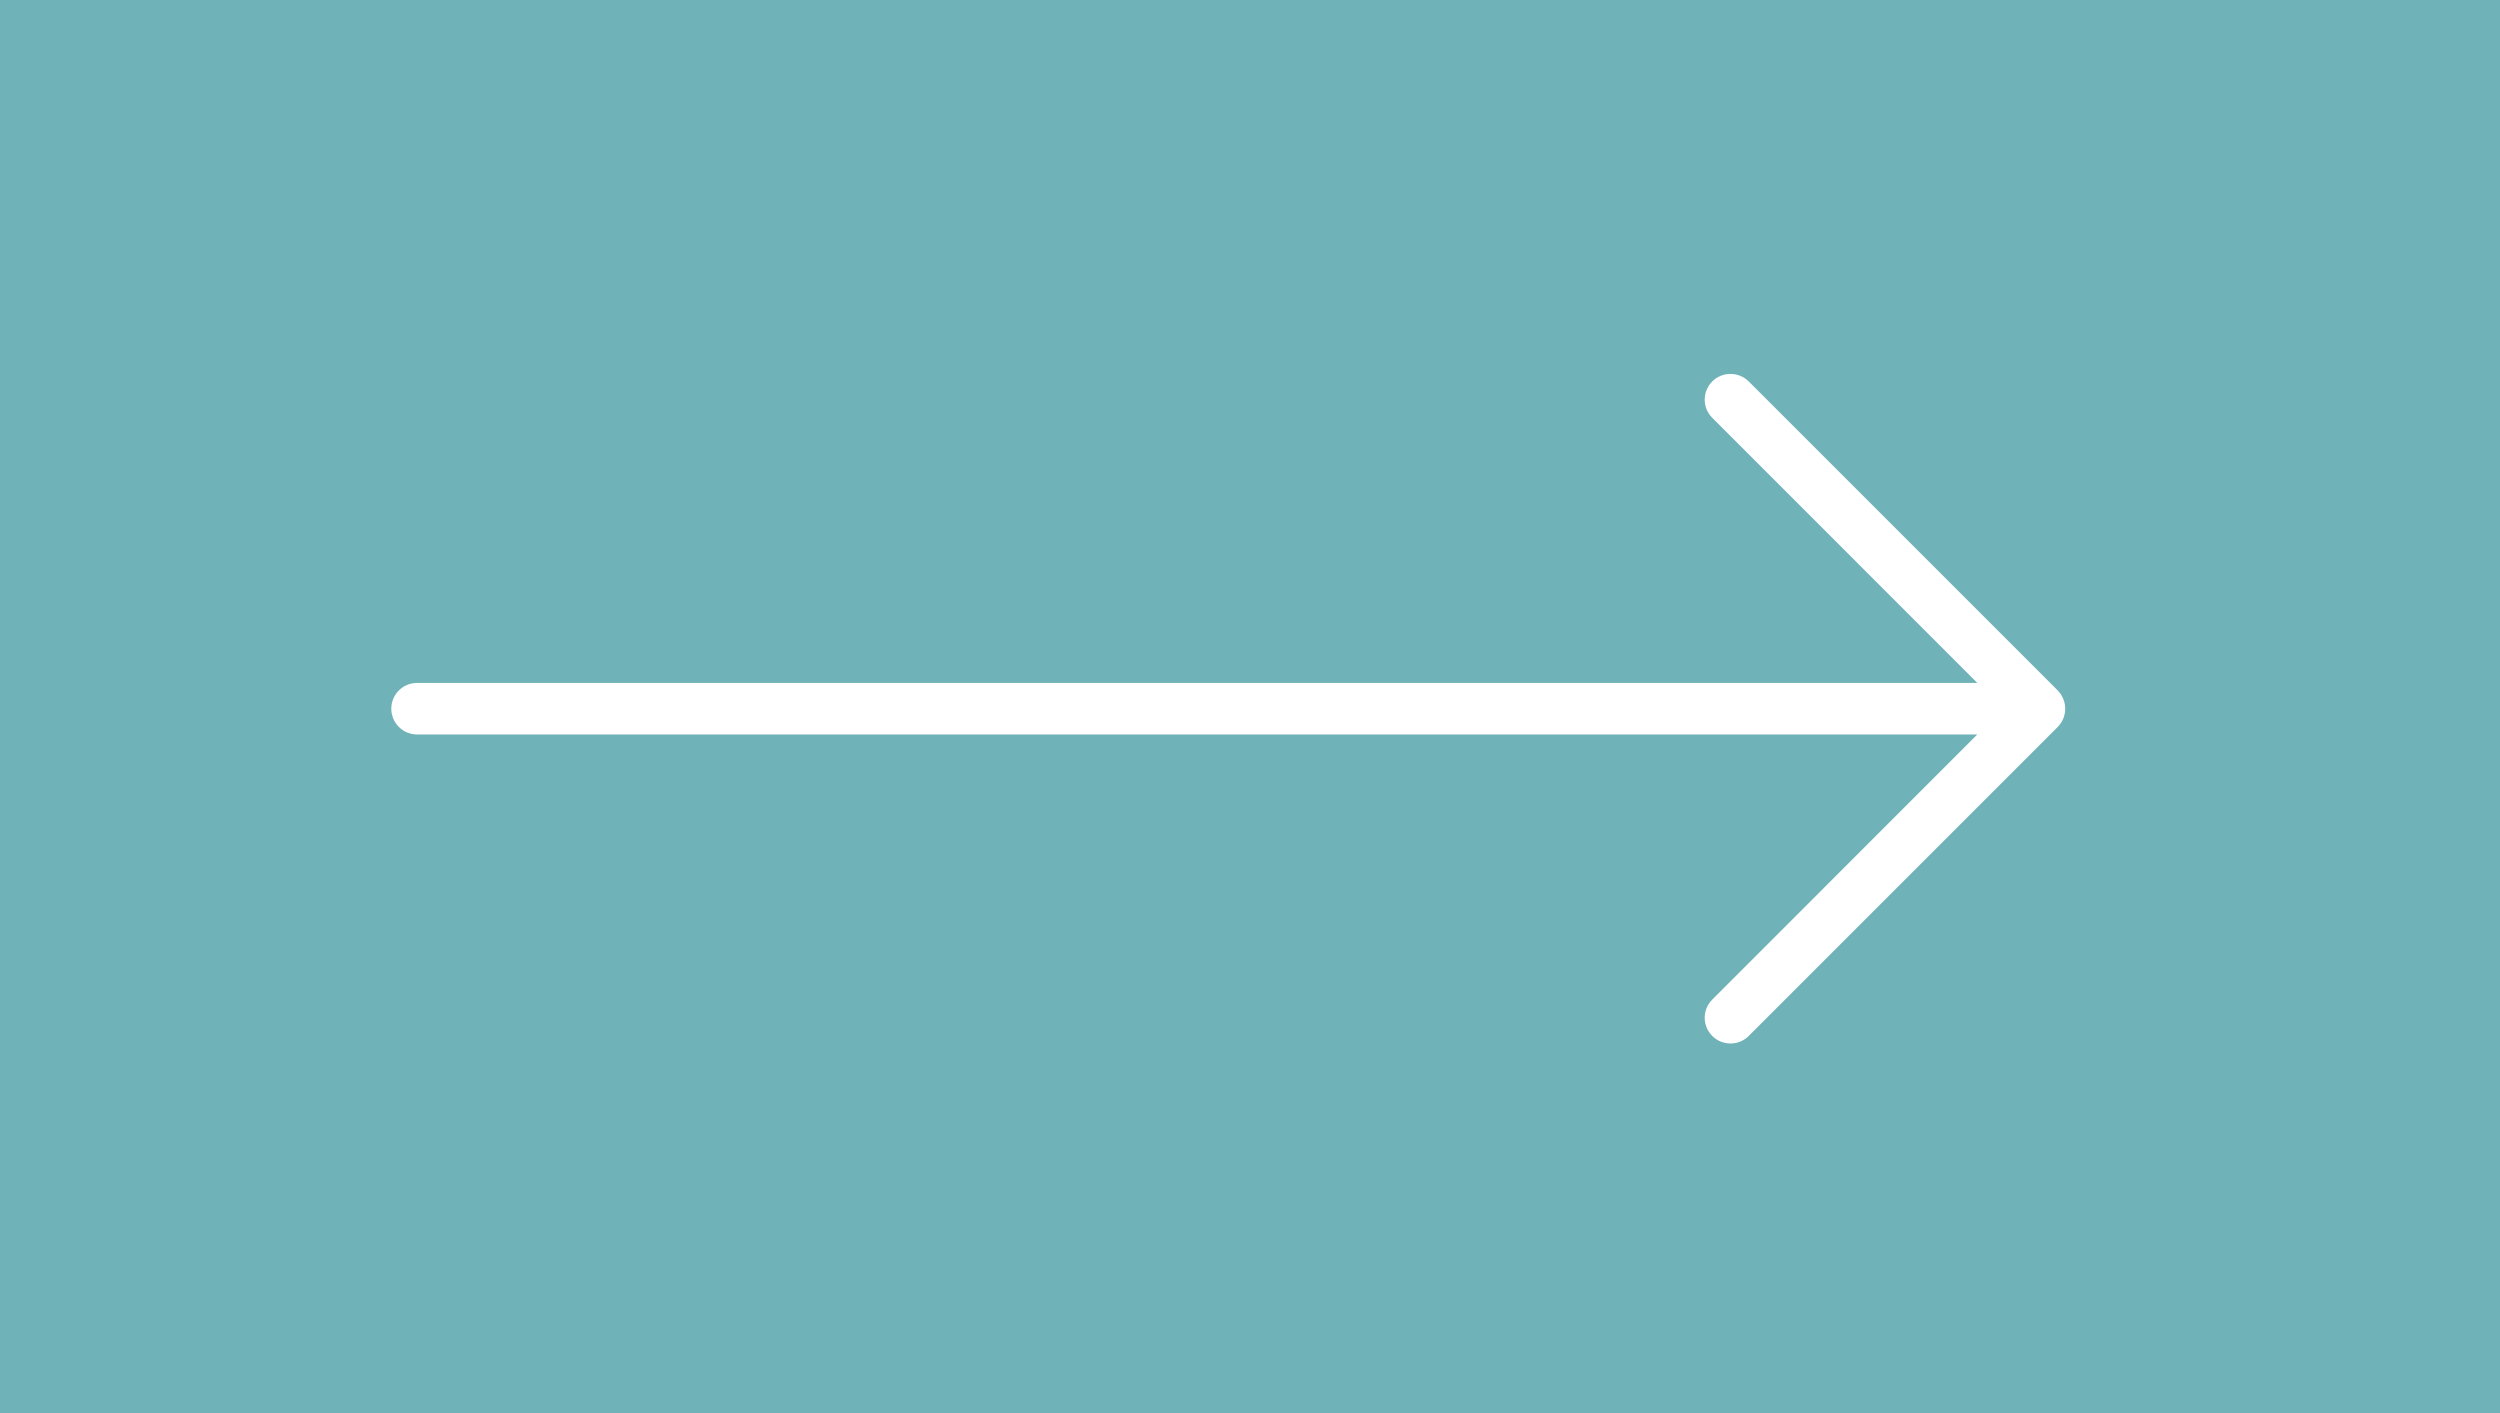 <?xml version="1.0" encoding="UTF-8"?>
<svg width="23px" height="13px" viewBox="0 0 23 13" version="1.1" xmlns="http://www.w3.org/2000/svg" xmlns:xlink="http://www.w3.org/1999/xlink">
    <title>Path</title>
    <defs>
        <filter x="-8.8%" y="-42.9%" width="117.6%" height="185.7%" filterUnits="objectBoundingBox" id="filter-1">
            <feOffset dx="0" dy="2" in="SourceAlpha" result="shadowOffsetOuter1"></feOffset>
            <feGaussianBlur stdDeviation="2" in="shadowOffsetOuter1" result="shadowBlurOuter1"></feGaussianBlur>
            <feColorMatrix values="0 0 0 0 0   0 0 0 0 0   0 0 0 0 0  0 0 0 0.5 0" type="matrix" in="shadowBlurOuter1" result="shadowMatrixOuter1"></feColorMatrix>
            <feMerge>
                <feMergeNode in="shadowMatrixOuter1"></feMergeNode>
                <feMergeNode in="SourceGraphic"></feMergeNode>
            </feMerge>
        </filter>
    </defs>
    <g id="Page-1" stroke="none" stroke-width="1" fill="none" fill-rule="evenodd">
        <g id="mobile-whole" transform="translate(-217, -201)">
            <rect id="Rectangle" fill="#F8F8F8" x="0" y="0" width="360" height="2492"></rect>
            <g id="Group-2" transform="translate(74, 107)">
                <g id="Group-3" filter="url(#filter-1)" transform="translate(41, 84.44)">
                    <rect id="Rectangle" fill="#6FB3B8" x="-4.26325641e-14" y="4.08562073e-14" width="135.08" height="27.28" rx="13.64"></rect>
                    <path d="M117.753,16.756 C117.66,16.848 117.66,16.998 117.753,17.091 C117.799,17.137 117.86,17.16 117.92,17.16 C117.981,17.16 118.042,17.137 118.088,17.091 L120.931,14.248 C120.953,14.226 120.97,14.2 120.982,14.171 C121.006,14.113 121.006,14.048 120.982,13.99 C120.97,13.96 120.952,13.934 120.931,13.912 L118.088,11.069 C117.995,10.977 117.845,10.977 117.753,11.069 C117.66,11.162 117.66,11.312 117.753,11.404 L120.191,13.843 L105.837,13.843 C105.706,13.843 105.6,13.949 105.6,14.08 C105.6,14.211 105.706,14.317 105.837,14.317 L120.191,14.317 L117.753,16.756 Z" id="Path" fill="#FFFFFF" fill-rule="nonzero"></path>
                </g>
            </g>
        </g>
    </g>
</svg>